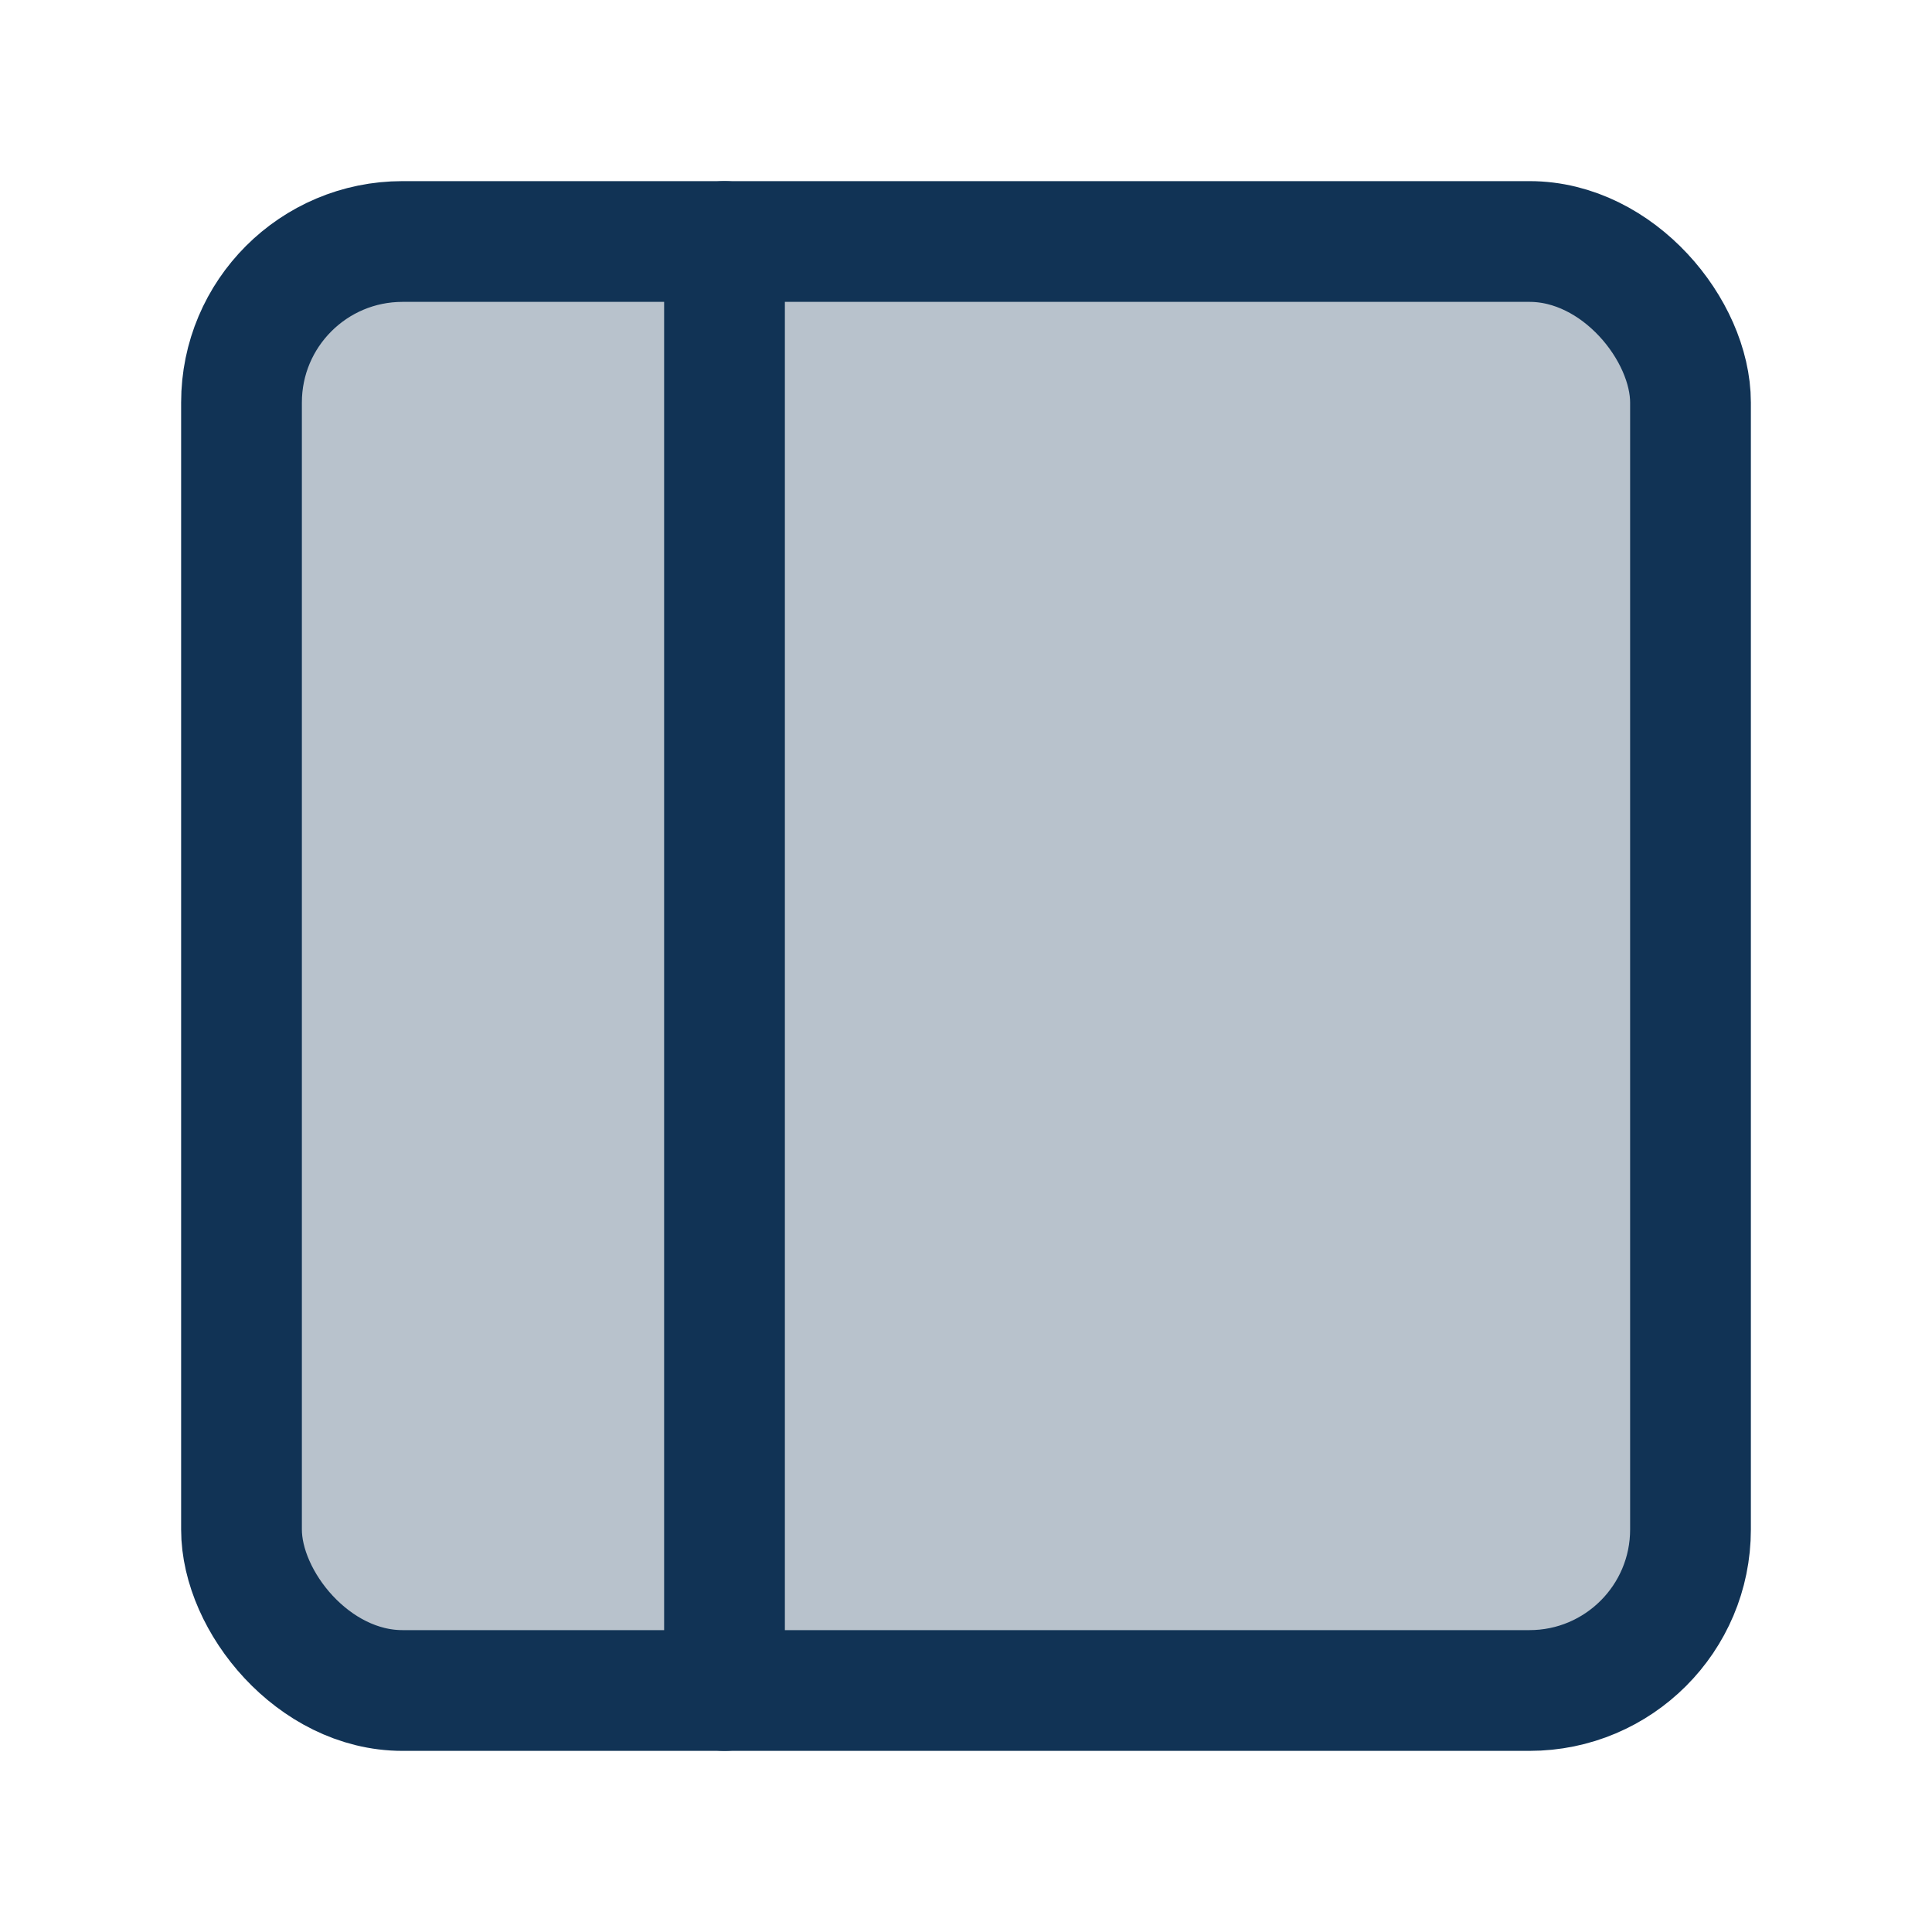 <svg xmlns="http://www.w3.org/2000/svg" width="24" height="24" viewBox="0 0 24 24" fill="#113355" fill-opacity="0.3" stroke="#113355" stroke-width="1.5" stroke-linecap="round" stroke-linejoin="round" class="feather feather-sidebar"><rect x="3" y="3" width="18" height="18" rx="2" ry="2"></rect><line x1="9" y1="3" x2="9" y2="21"></line></svg>
